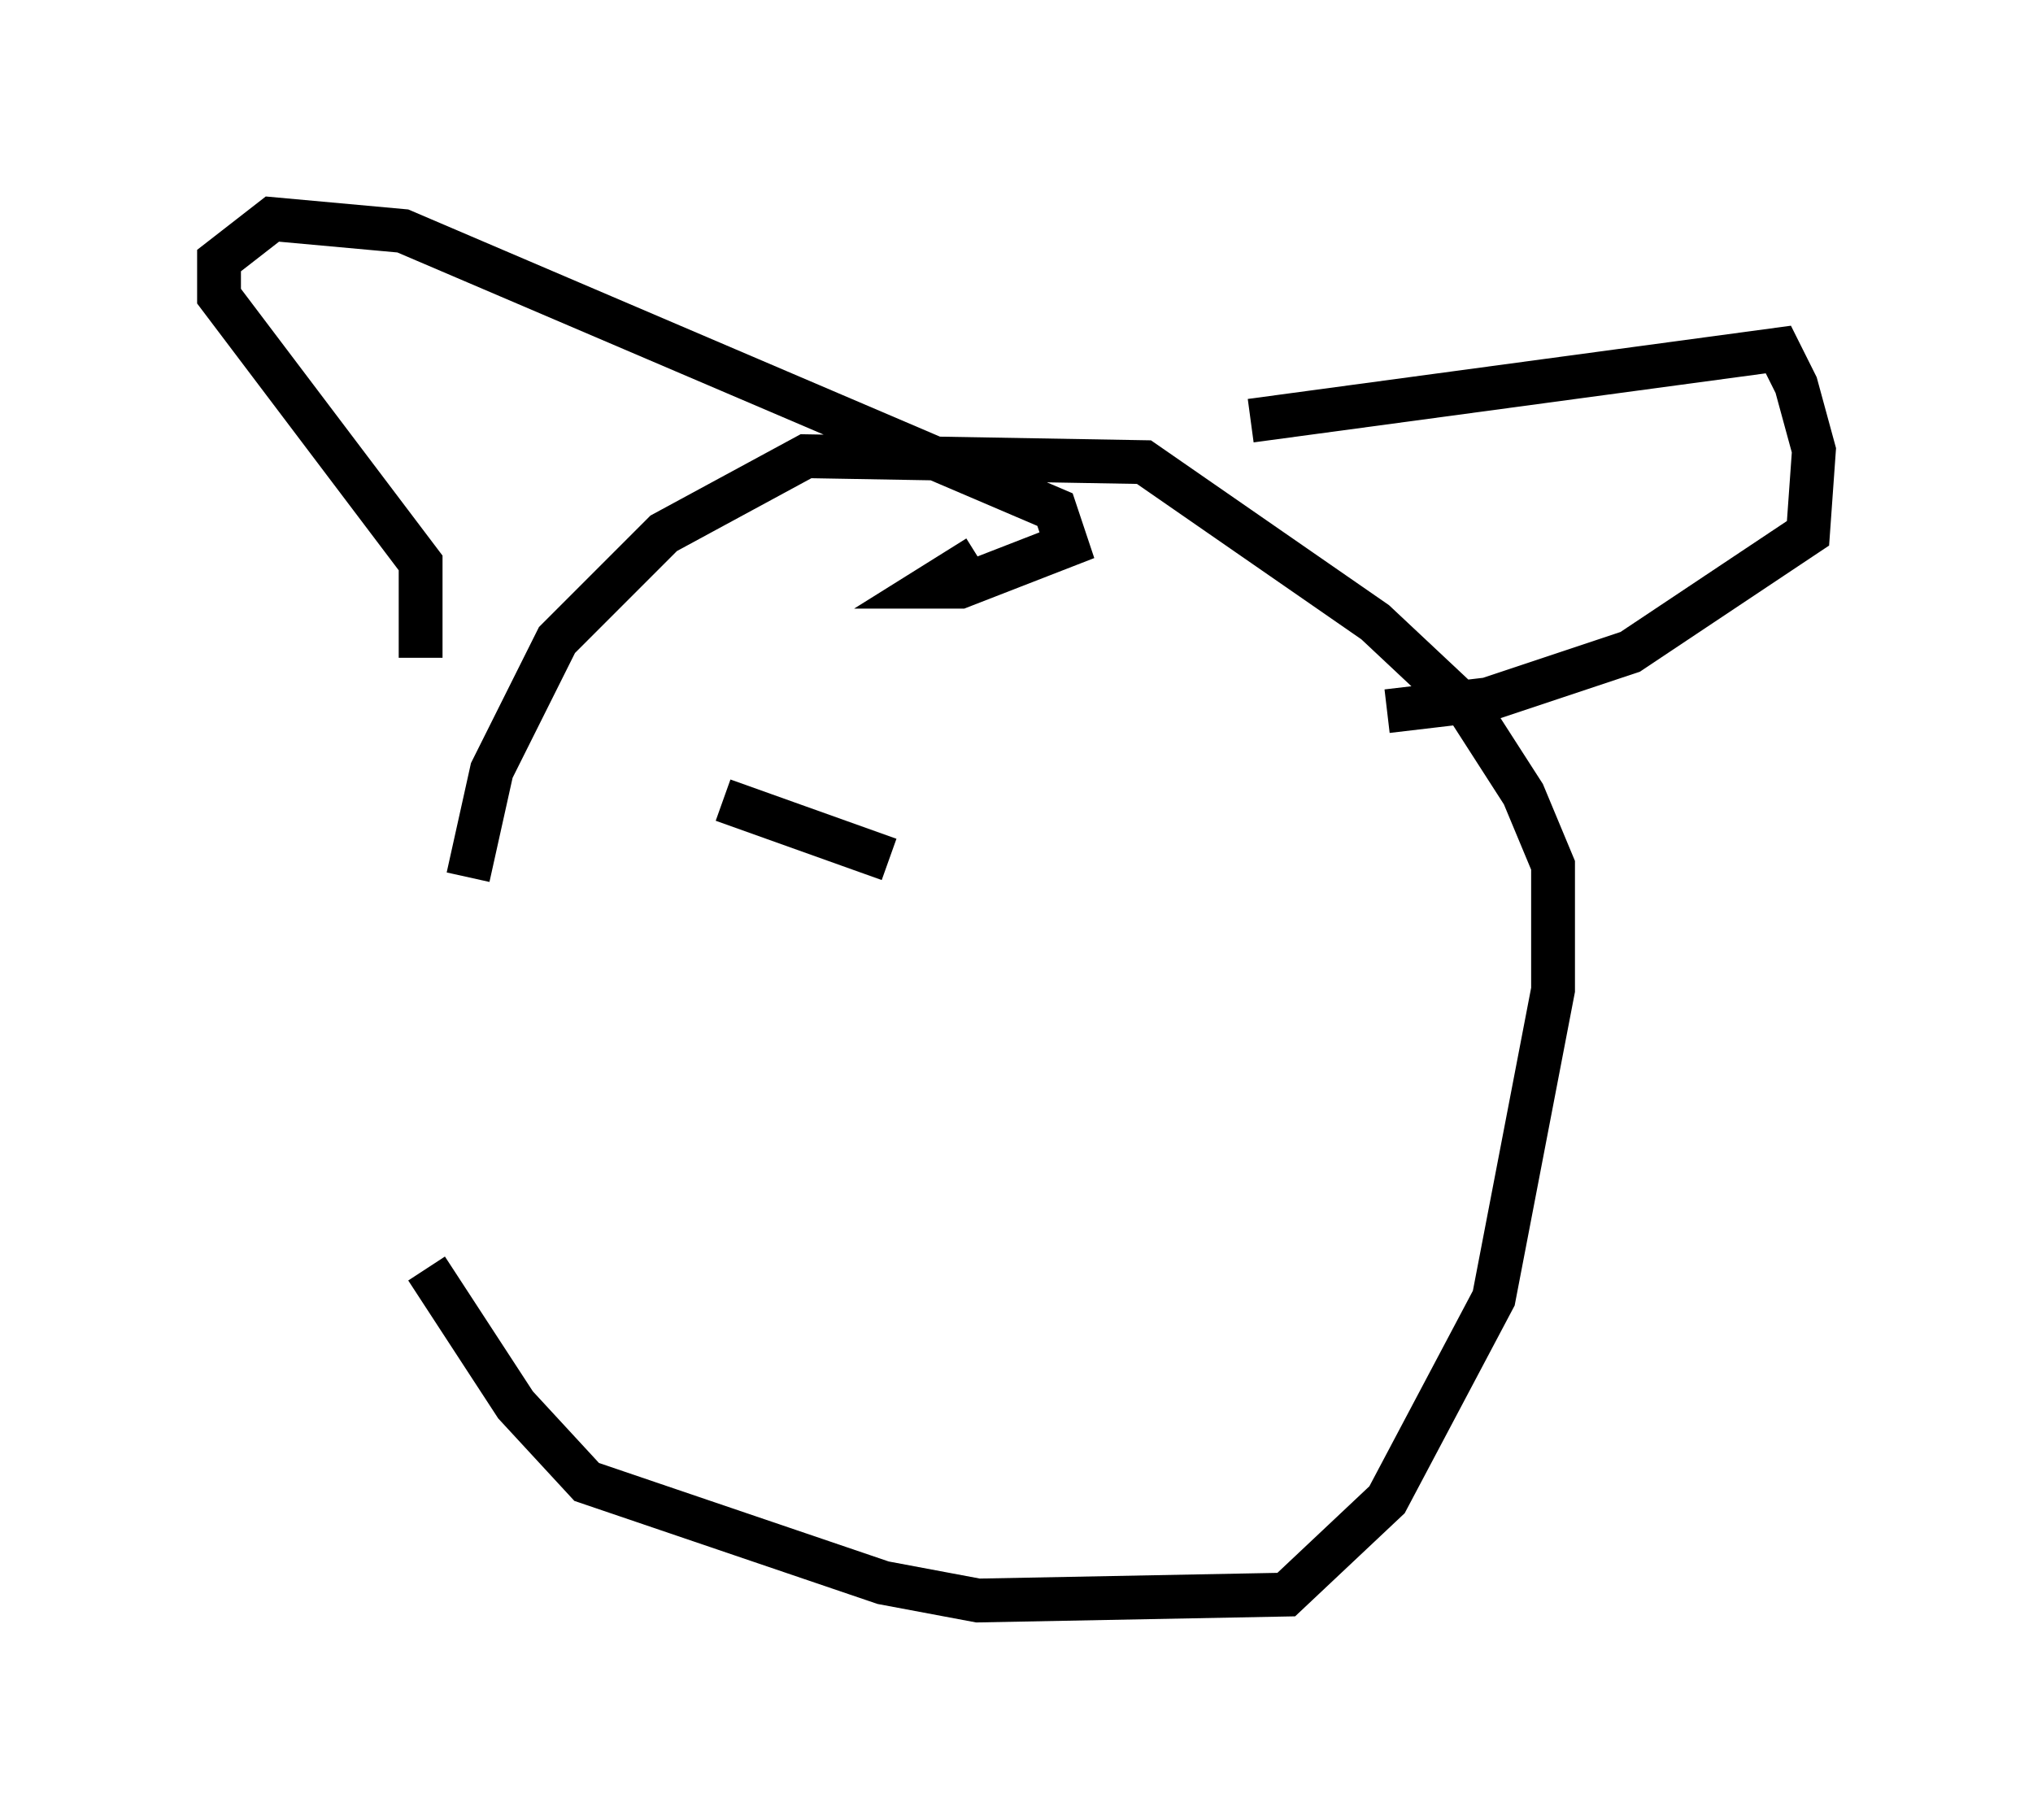 <?xml version="1.0" encoding="utf-8" ?>
<svg baseProfile="full" height="41.529" version="1.1" width="46.4" xmlns="http://www.w3.org/2000/svg" xmlns:ev="http://www.w3.org/2001/xml-events" xmlns:xlink="http://www.w3.org/1999/xlink"><defs /><rect fill="white" height="41.529" width="46.4" x="0" y="0" /><path d="M9.465, 23.132 m0.271, 5.819 l2.03, 3.112 1.624, 1.759 l6.766, 2.3 2.165, 0.406 l7.036, -0.135 2.3, -2.165 l2.436, -4.601 1.353, -7.036 l0.0, -2.842 -0.677, -1.624 l-1.218, -1.894 -2.165, -2.03 l-5.277, -3.654 -7.713, -0.135 l-3.248, 1.759 -2.436, 2.436 l-1.488, 2.977 -0.541, 2.436 m-1.083, -5.007 l0.0, -2.165 -4.601, -6.089 l0.0, -0.812 1.218, -0.947 l2.977, 0.271 14.885, 6.36 l0.271, 0.812 -2.436, 0.947 l-0.677, 0.0 1.083, -0.677 m6.225, -3.112 l12.043, -1.624 0.406, 0.812 l0.406, 1.488 -0.135, 1.894 l-4.059, 2.706 -3.248, 1.083 l-2.3, 0.271 m-15.155, 2.03 l3.789, 1.353 m8.525, 2.3 l0.0, 0.0 m0.541, -2.436 " fill="none" stroke="black" stroke-width="1" /></svg>